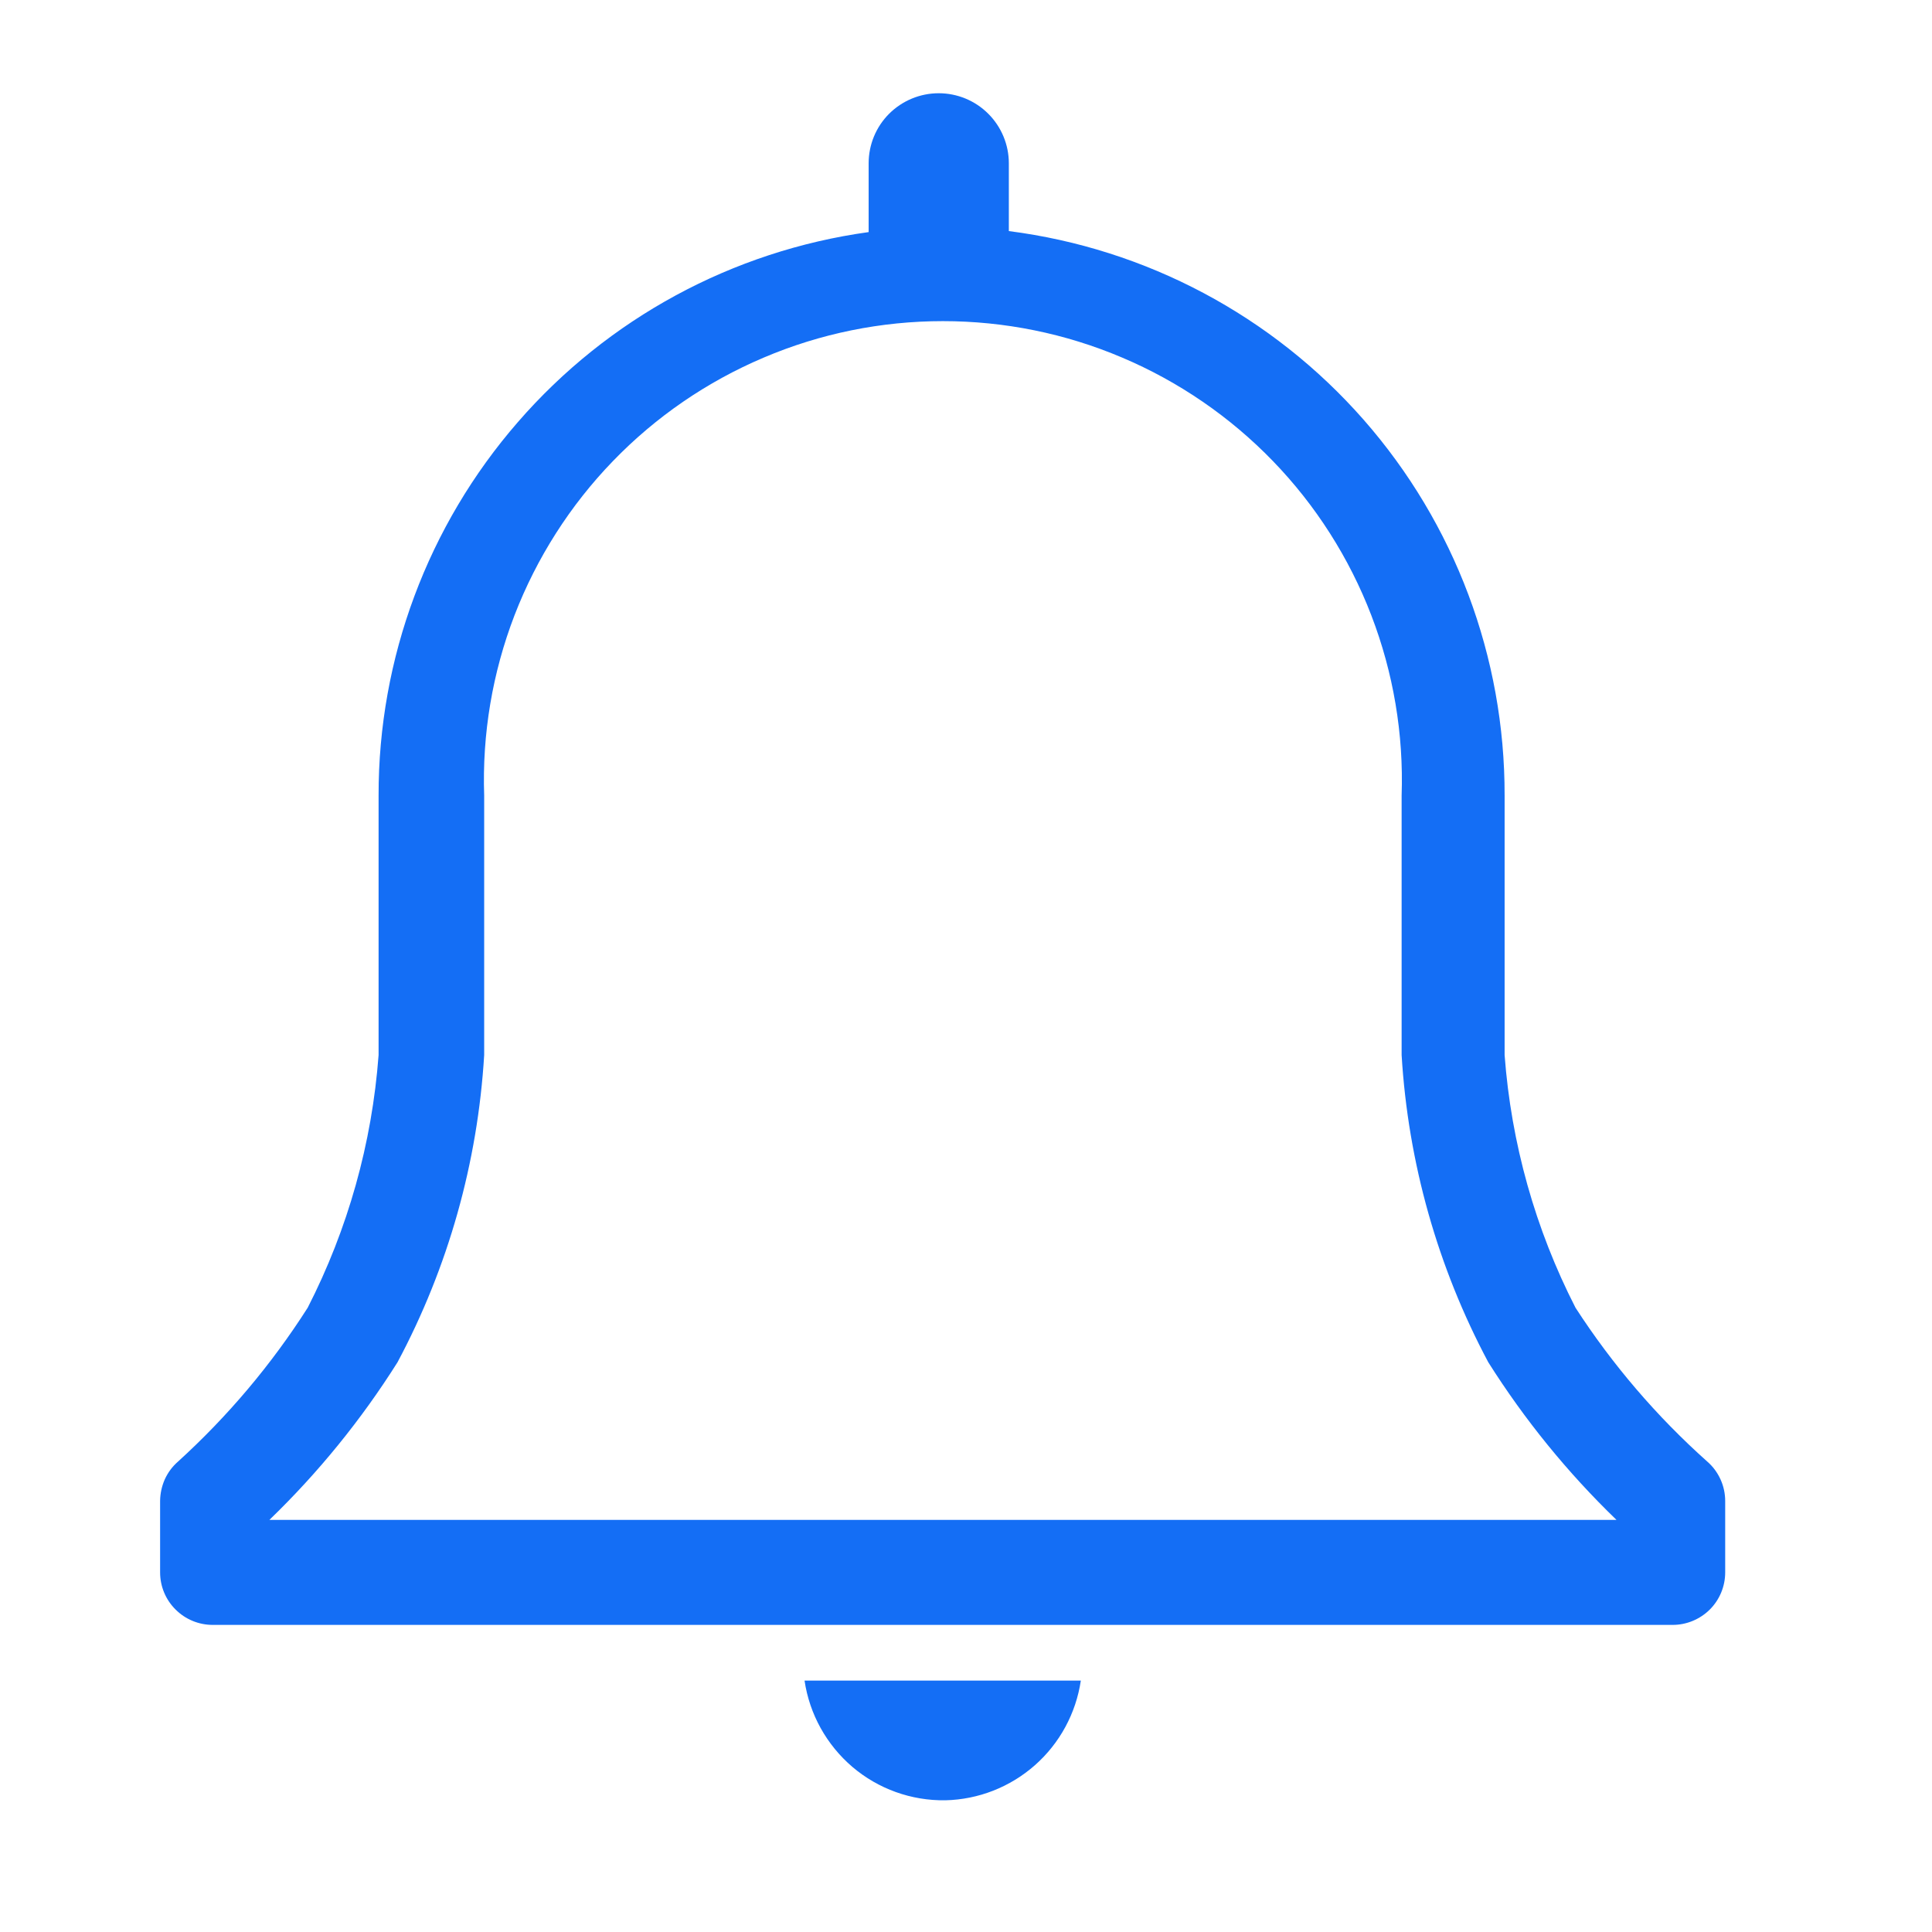 <svg width="23" height="23" viewBox="0 0 23 23" fill="none" xmlns="http://www.w3.org/2000/svg">
<g clip-path="url(#clip0_125_101)">
<path d="M20.325 17.4C19.722 16.862 19.195 16.246 18.756 15.568C18.277 14.632 17.99 13.609 17.912 12.56V9.472C17.916 7.825 17.319 6.233 16.232 4.995C15.145 3.758 13.644 2.96 12.01 2.751V1.944C12.01 1.723 11.922 1.511 11.765 1.354C11.609 1.198 11.397 1.11 11.175 1.11C10.954 1.11 10.742 1.198 10.585 1.354C10.428 1.511 10.341 1.723 10.341 1.944V2.763C8.721 2.987 7.238 3.79 6.166 5.024C5.093 6.257 4.504 7.837 4.507 9.472V12.56C4.429 13.609 4.142 14.632 3.663 15.568C3.232 16.244 2.713 16.86 2.119 17.4C2.052 17.458 1.999 17.53 1.962 17.611C1.926 17.692 1.907 17.78 1.906 17.869V18.719C1.906 18.885 1.972 19.044 2.09 19.161C2.207 19.278 2.366 19.344 2.532 19.344H19.913C20.078 19.344 20.237 19.278 20.355 19.161C20.472 19.044 20.538 18.885 20.538 18.719V17.869C20.538 17.78 20.519 17.692 20.482 17.611C20.445 17.53 20.392 17.458 20.325 17.4ZM3.207 18.094C3.789 17.532 4.301 16.902 4.732 16.218C5.336 15.087 5.687 13.84 5.764 12.56V9.472C5.739 8.739 5.862 8.009 6.125 7.325C6.389 6.641 6.787 6.016 7.297 5.489C7.806 4.962 8.417 4.543 9.092 4.257C9.766 3.97 10.492 3.823 11.225 3.823C11.958 3.823 12.684 3.97 13.359 4.257C14.034 4.543 14.644 4.962 15.154 5.489C15.664 6.016 16.062 6.641 16.325 7.325C16.588 8.009 16.711 8.739 16.686 9.472V12.56C16.763 13.84 17.115 15.087 17.718 16.218C18.15 16.902 18.662 17.532 19.244 18.094H3.207Z" fill="#146EF5"/>
<path d="M11.254 21.432C11.648 21.423 12.025 21.275 12.321 21.014C12.616 20.753 12.809 20.397 12.867 20.007H9.578C9.637 20.407 9.84 20.772 10.148 21.035C10.456 21.297 10.849 21.438 11.254 21.432Z" fill="#146EF5"/>
</g>
<defs>
<clipPath id="clip0_125_101">
<rect width="22.508" height="22.508" fill="white"/>
</clipPath>
</defs>
</svg>
